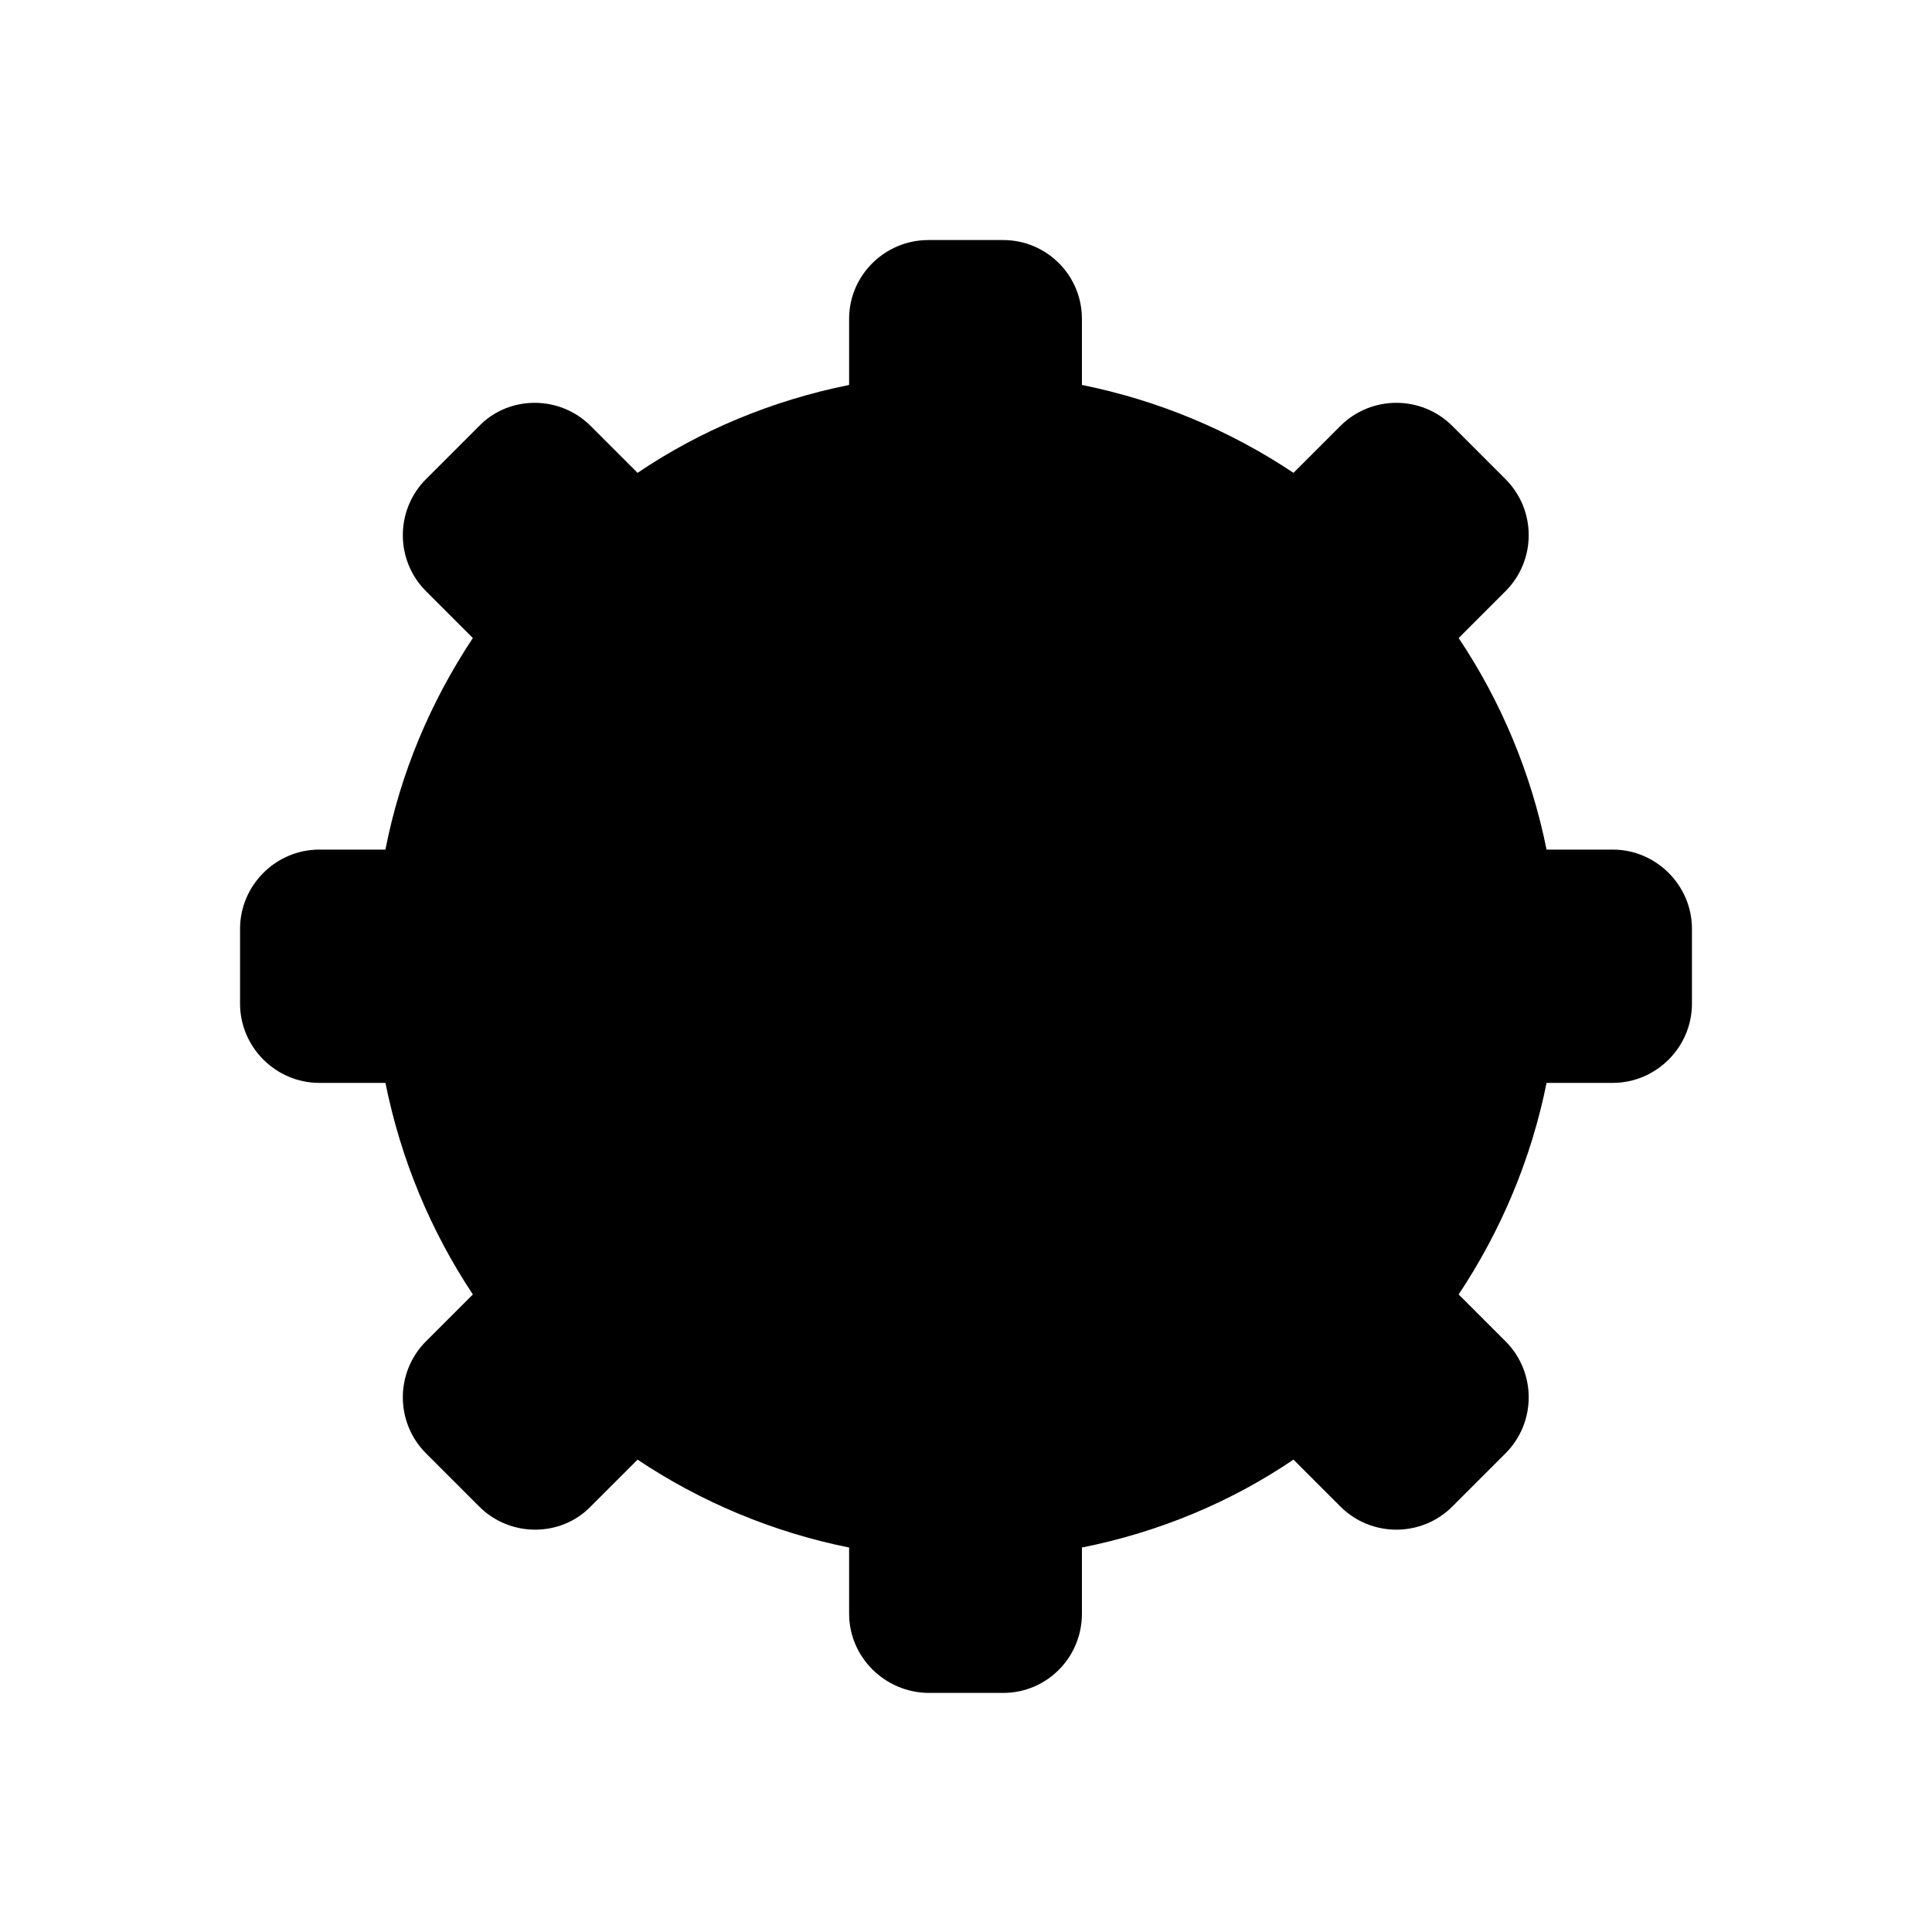 <?xml version="1.0" encoding="UTF-8"?><svg xmlns="http://www.w3.org/2000/svg" viewBox="0 0 40 40"><g id="a"/><g id="b"><path d="M33.39,17.59h-1.37c-.32-1.59-.95-3.08-1.82-4.38l.97-.97c.32-.32,.48-.74,.48-1.16s-.16-.84-.48-1.16l-1.1-1.1-.12,.12,.12-.12c-.32-.32-.74-.48-1.16-.48s-.84,.16-1.16,.48l-.97,.97c-1.3-.87-2.79-1.5-4.38-1.82v-1.37c0-.9-.73-1.63-1.63-1.63h-1.55c-.9,0-1.64,.73-1.64,1.63v1.37c-1.59,.32-3.08,.94-4.38,1.82l-.97-.97c-.32-.32-.74-.48-1.16-.48s-.84,.16-1.15,.48h0l-1.1,1.1c-.32,.32-.48,.74-.48,1.16s.16,.84,.48,1.16l.97,.97c-.87,1.31-1.5,2.79-1.81,4.38h-1.37c-.9,0-1.64,.74-1.64,1.64v1.55c0,.9,.74,1.64,1.64,1.64h1.37c.32,1.59,.94,3.07,1.81,4.38l-.97,.97c-.32,.32-.48,.74-.48,1.16s.16,.84,.48,1.16l1.1,1.1c.32,.32,.74,.48,1.16,.48h0c.42,0,.84-.16,1.15-.48l.97-.97c1.3,.87,2.79,1.5,4.38,1.82v1.37c0,.9,.74,1.63,1.64,1.64h1.55c.9,0,1.63-.73,1.63-1.64v-1.37c1.6-.32,3.08-.94,4.38-1.82l.97,.97c.32,.32,.74,.48,1.16,.48,.42,0,.84-.16,1.16-.48l1.1-1.1c.32-.32,.48-.74,.48-1.16s-.16-.84-.48-1.16l-.97-.97c.87-1.31,1.5-2.79,1.82-4.38h1.37c.9,0,1.64-.74,1.64-1.64v-1.55c0-.9-.74-1.64-1.64-1.64Z"/></g></svg>